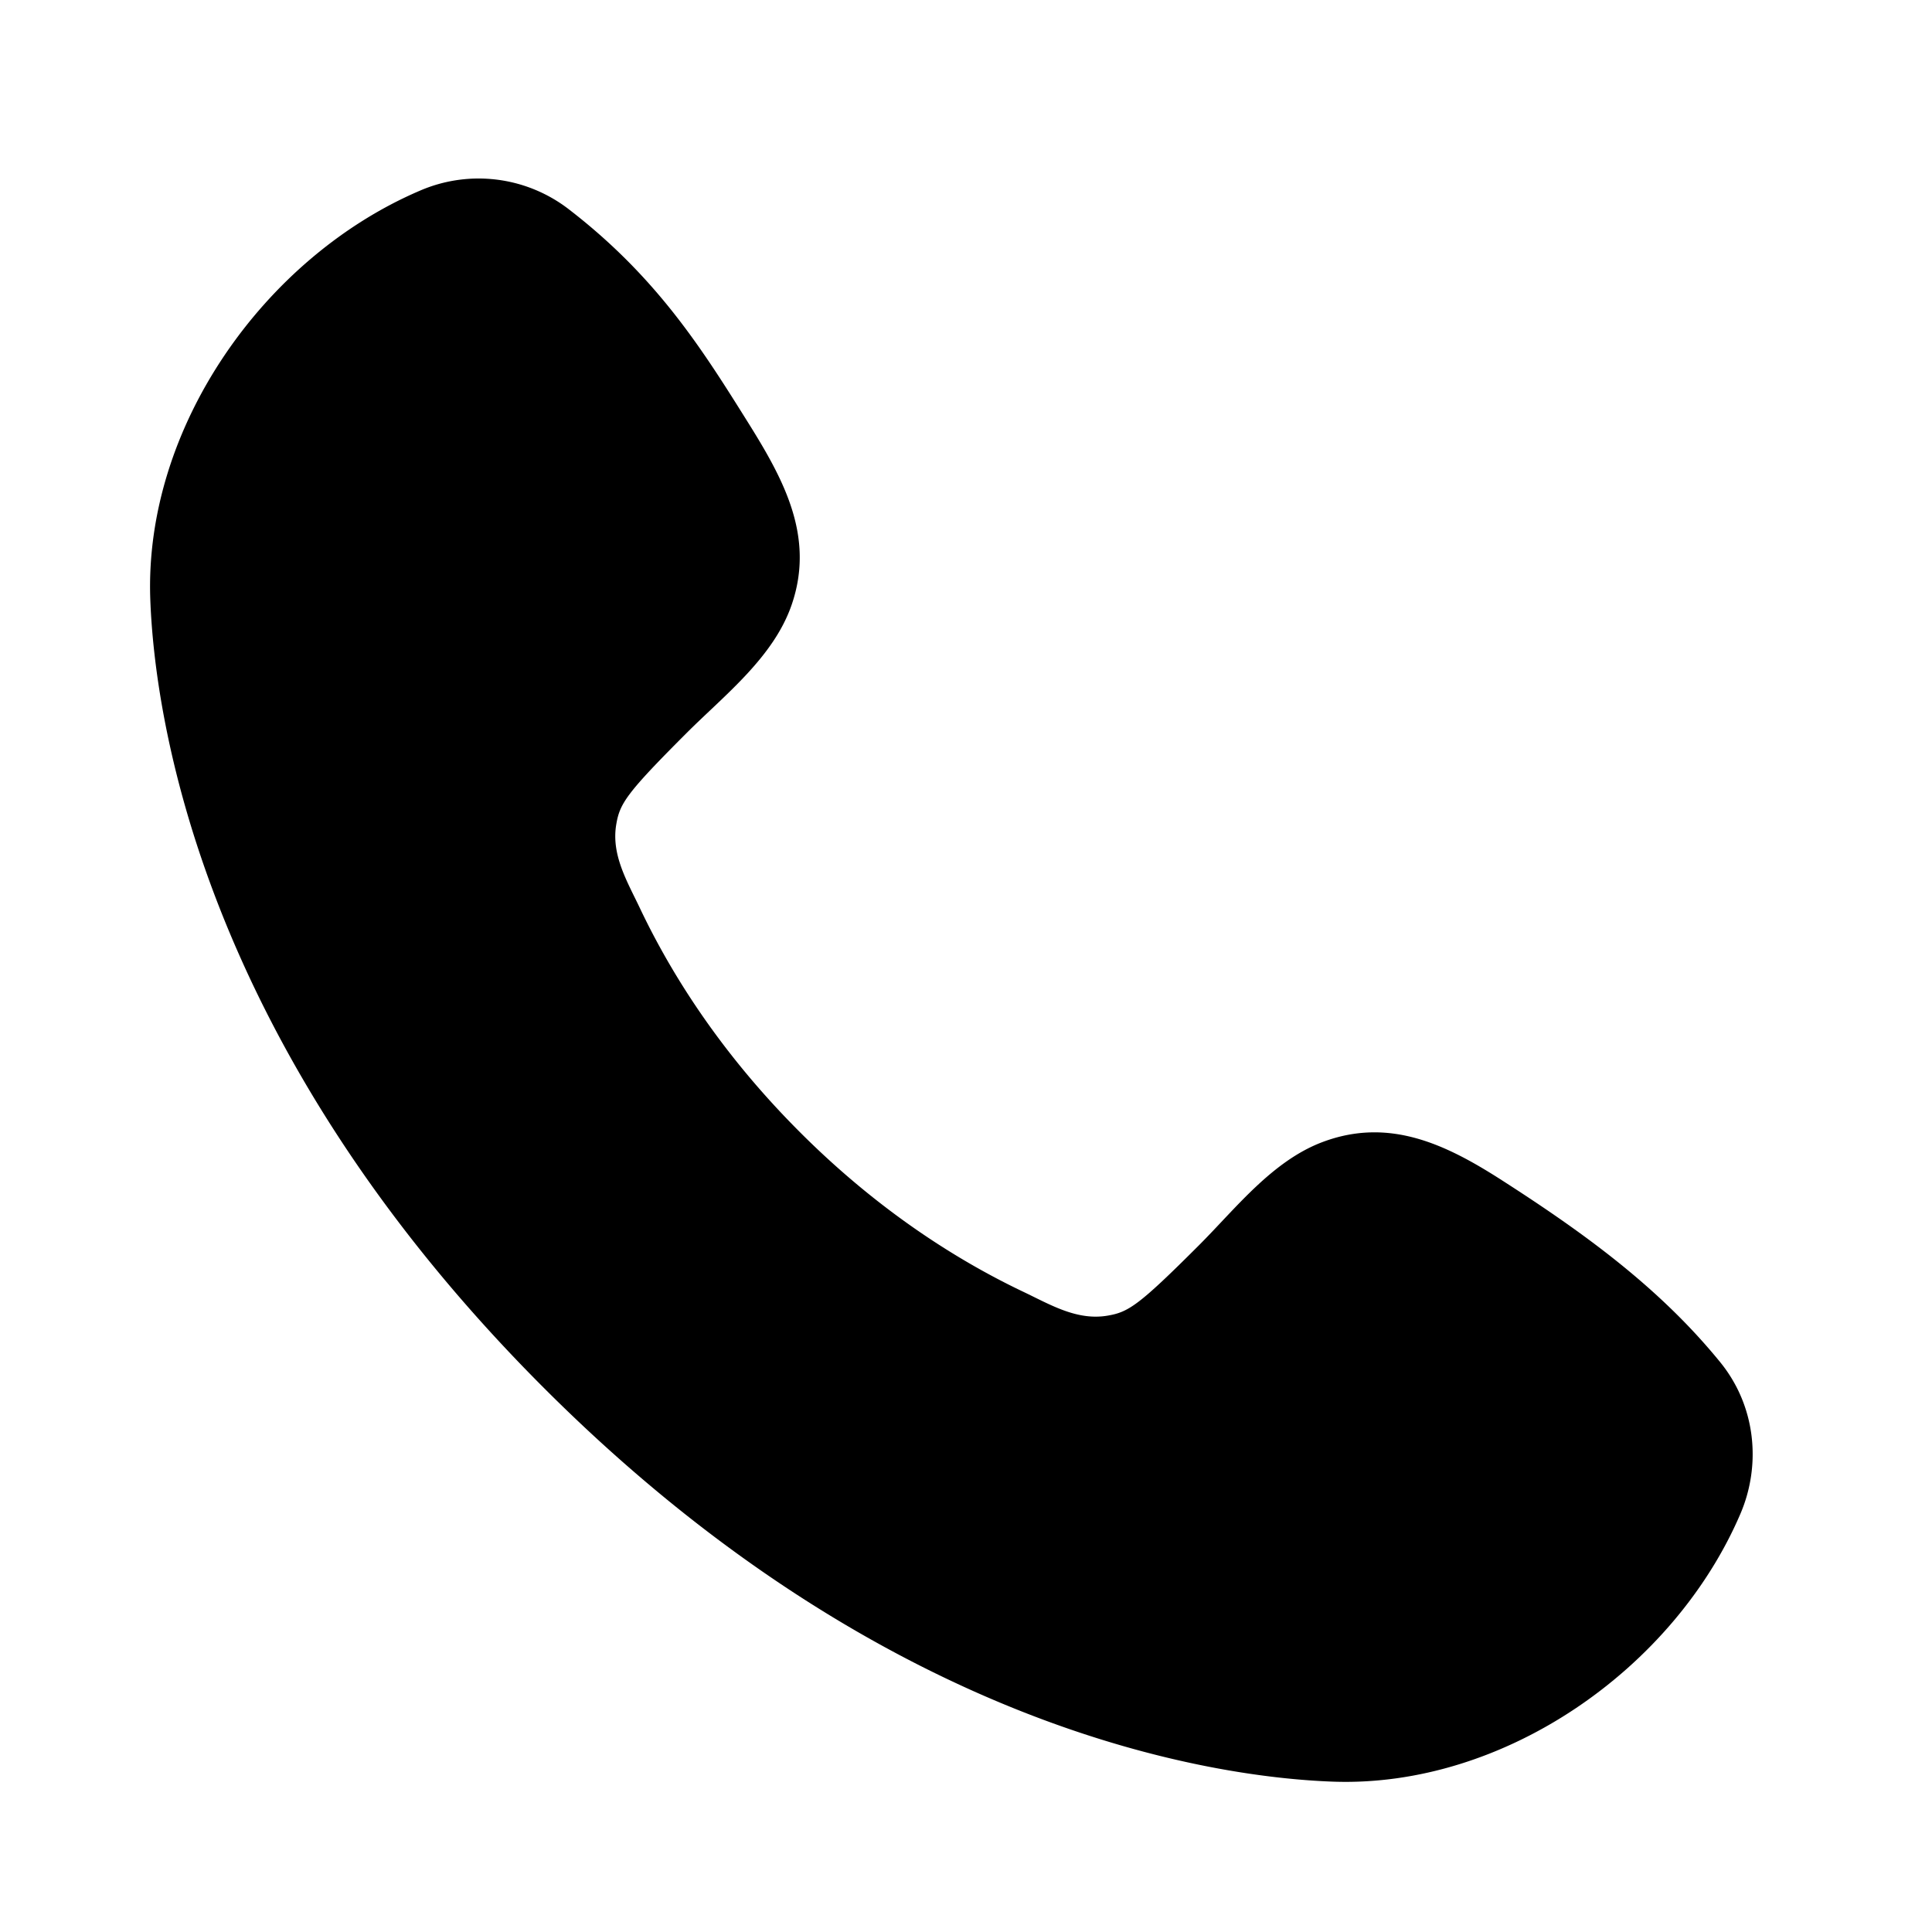 <svg xmlns="http://www.w3.org/2000/svg" width="24" height="24" viewBox="0 0 24 24" fill="none">
    <path fill="currentColor" d="M16.552 22.132c-1.441-.053-5.522-.616-9.795-4.89-4.274-4.273-4.837-8.354-4.89-9.795-.079-2.141 1.42-4.251 3.344-5.076a1.834 1.834 0 0 1 1.841.218c1.11.851 1.674 1.754 2.244 2.665.44.704.825 1.41.542 2.248-.222.659-.835 1.13-1.309 1.604-.749.749-.829.875-.873 1.132-.066.38.135.71.294 1.045.376.792.99 1.785 1.986 2.78.995.996 1.989 1.61 2.78 1.986.334.159.665.36 1.045.294.257-.044.383-.124 1.132-.873.457-.457.909-1.046 1.533-1.282.831-.314 1.539.028 2.238.478 1.002.644 1.944 1.322 2.703 2.253.452.554.51 1.287.253 1.886-.823 1.92-2.932 3.406-5.068 3.327"/>
</svg>